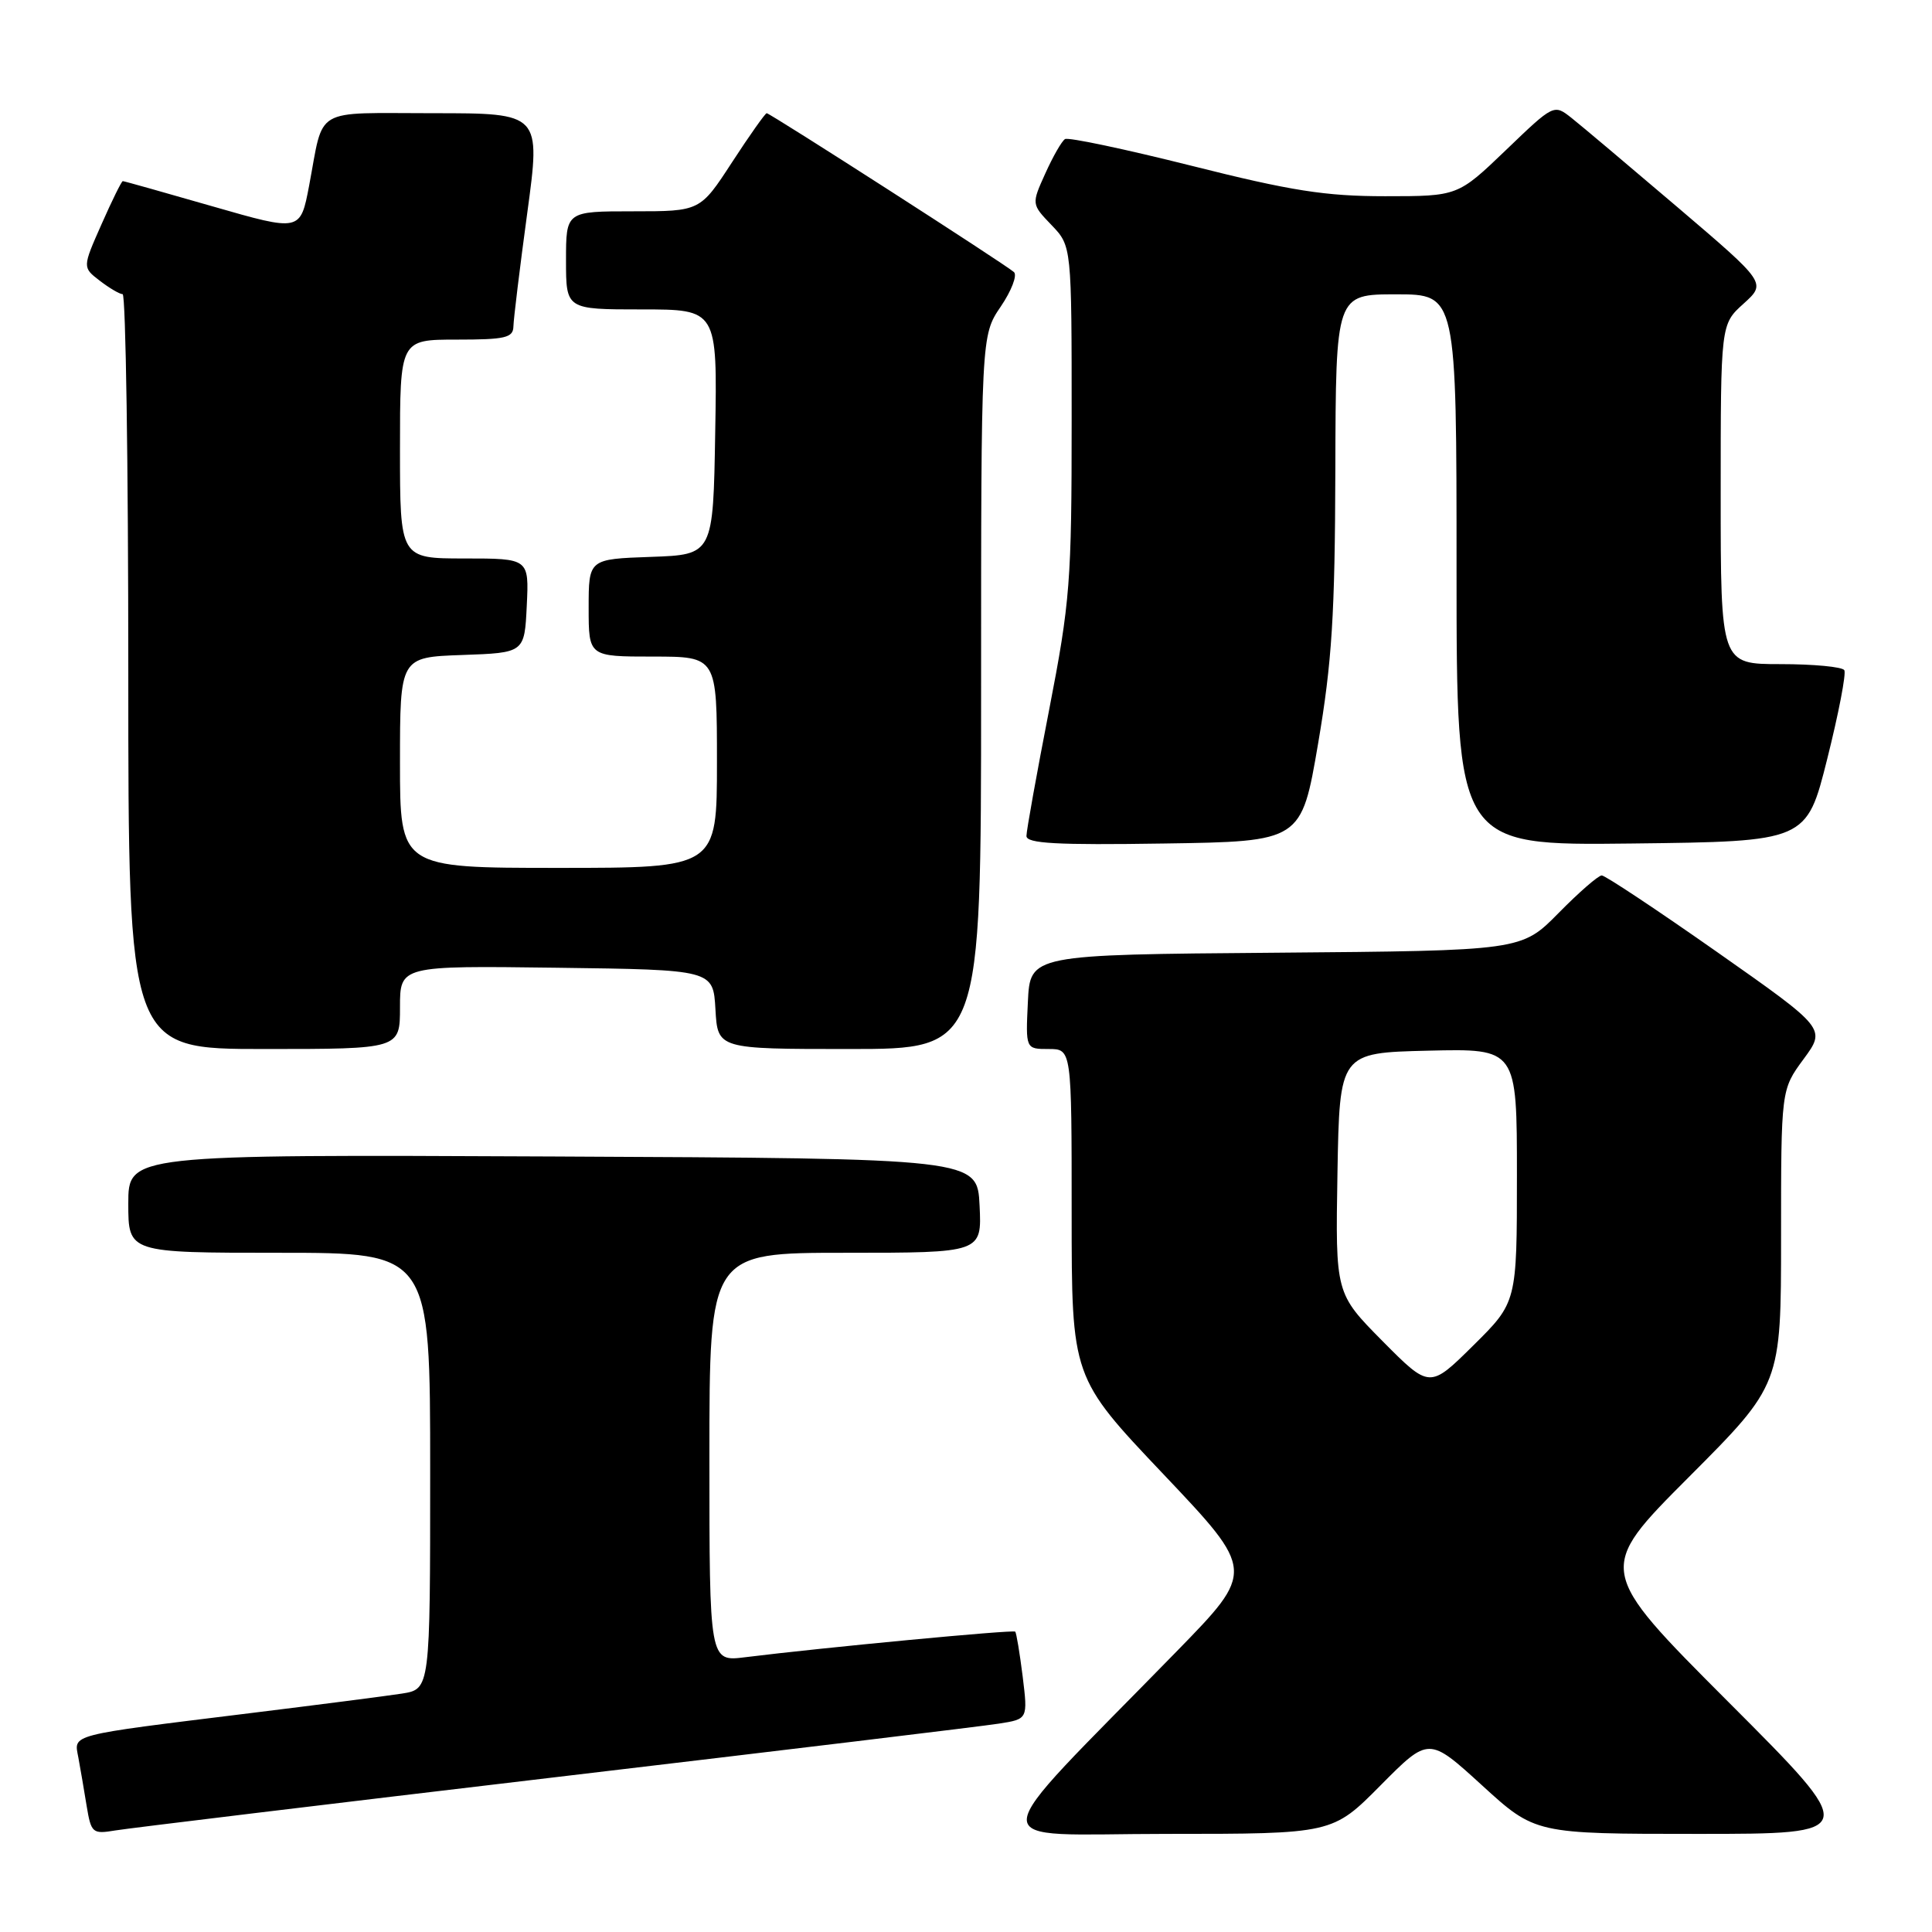 <?xml version="1.0" encoding="UTF-8" standalone="no"?>
<!DOCTYPE svg PUBLIC "-//W3C//DTD SVG 1.1//EN" "http://www.w3.org/Graphics/SVG/1.1/DTD/svg11.dtd" >
<svg xmlns="http://www.w3.org/2000/svg" xmlns:xlink="http://www.w3.org/1999/xlink" version="1.1" viewBox="0 0 256 256">
 <g >
 <path fill="currentColor"
d=" M 73.50 235.50 C 103.75 231.92 130.23 228.73 132.35 228.39 C 136.20 227.79 136.20 227.79 135.51 222.14 C 135.12 219.04 134.68 216.37 134.52 216.20 C 134.25 215.92 108.96 218.32 98.75 219.59 C 94.00 220.19 94.00 220.19 94.00 193.09 C 94.00 166.00 94.00 166.00 112.05 166.00 C 130.10 166.00 130.10 166.00 129.80 159.75 C 129.50 153.50 129.50 153.50 73.25 153.24 C 17.00 152.98 17.00 152.98 17.00 159.49 C 17.00 166.00 17.00 166.00 37.00 166.00 C 57.00 166.00 57.00 166.00 57.00 194.91 C 57.00 223.82 57.00 223.82 53.25 224.41 C 51.19 224.73 42.08 225.90 33.00 227.02 C 8.84 230.00 9.80 229.76 10.38 232.87 C 10.65 234.32 11.14 237.20 11.48 239.29 C 12.08 242.90 12.25 243.05 15.30 242.54 C 17.06 242.25 43.25 239.08 73.50 235.50 Z  M 182.94 236.56 C 189.32 230.13 189.32 230.13 196.37 236.56 C 203.42 243.00 203.42 243.00 224.95 243.00 C 246.48 243.00 246.48 243.00 229.00 225.50 C 211.53 208.00 211.53 208.00 223.76 195.74 C 236.00 183.47 236.00 183.47 236.00 163.93 C 236.00 144.39 236.00 144.39 238.98 140.34 C 241.96 136.29 241.96 136.29 227.51 126.14 C 219.56 120.56 212.69 116.00 212.24 116.00 C 211.79 116.00 209.21 118.24 206.51 120.99 C 201.60 125.97 201.60 125.97 169.05 126.24 C 136.50 126.50 136.50 126.50 136.20 132.75 C 135.90 139.00 135.90 139.00 138.95 139.00 C 142.00 139.00 142.00 139.00 142.00 160.76 C 142.00 182.52 142.00 182.52 154.16 195.34 C 166.31 208.16 166.31 208.16 155.90 218.83 C 129.59 245.79 129.75 243.00 154.56 243.00 C 176.56 243.00 176.56 243.00 182.94 236.56 Z  M 53.00 133.48 C 53.00 127.96 53.00 127.96 73.75 128.23 C 94.50 128.50 94.50 128.50 94.80 133.75 C 95.10 139.00 95.10 139.00 112.55 139.00 C 130.00 139.00 130.00 139.00 130.00 91.73 C 130.00 44.46 130.00 44.46 132.60 40.63 C 134.03 38.53 134.82 36.46 134.35 36.05 C 133.19 35.01 102.04 15.00 101.59 15.00 C 101.40 15.00 99.33 17.92 97.00 21.50 C 92.77 28.00 92.77 28.00 83.88 28.00 C 75.00 28.00 75.00 28.00 75.00 34.50 C 75.00 41.00 75.00 41.00 85.02 41.00 C 95.05 41.00 95.05 41.00 94.77 57.25 C 94.50 73.50 94.50 73.50 86.25 73.79 C 78.00 74.08 78.00 74.08 78.00 80.54 C 78.00 87.00 78.00 87.00 86.50 87.00 C 95.00 87.00 95.00 87.00 95.00 101.00 C 95.00 115.00 95.00 115.00 74.00 115.00 C 53.00 115.00 53.00 115.00 53.00 101.04 C 53.00 87.08 53.00 87.08 61.25 86.79 C 69.50 86.50 69.50 86.50 69.80 80.25 C 70.10 74.00 70.10 74.00 61.55 74.00 C 53.00 74.00 53.00 74.00 53.00 59.50 C 53.00 45.00 53.00 45.00 60.50 45.00 C 66.96 45.00 68.00 44.76 68.03 43.25 C 68.05 42.29 68.87 35.54 69.86 28.25 C 71.66 15.00 71.66 15.00 57.40 15.00 C 41.29 15.00 42.96 14.03 40.96 24.60 C 39.80 30.69 39.80 30.69 28.19 27.35 C 21.80 25.51 16.44 24.00 16.27 24.00 C 16.11 24.00 14.84 26.57 13.45 29.72 C 10.92 35.43 10.92 35.43 13.21 37.19 C 14.47 38.16 15.84 38.97 16.25 38.98 C 16.66 38.99 17.00 61.50 17.00 89.00 C 17.00 139.00 17.00 139.00 35.00 139.00 C 53.00 139.00 53.00 139.00 53.00 133.48 Z  M 174.66 98.50 C 176.49 87.75 176.89 81.48 176.94 62.25 C 177.00 39.00 177.00 39.00 185.00 39.00 C 193.00 39.00 193.00 39.00 193.00 75.52 C 193.00 112.04 193.00 112.04 216.19 111.77 C 239.38 111.50 239.38 111.50 242.12 100.55 C 243.63 94.53 244.65 89.24 244.38 88.80 C 244.10 88.36 240.31 88.00 235.94 88.00 C 228.00 88.00 228.00 88.00 228.00 65.49 C 228.00 42.97 228.00 42.97 231.03 40.24 C 234.06 37.50 234.06 37.50 222.33 27.50 C 215.87 22.00 209.54 16.66 208.25 15.64 C 205.90 13.78 205.90 13.78 199.54 19.89 C 193.17 26.00 193.17 26.00 183.54 26.00 C 175.61 26.00 171.08 25.29 157.90 21.97 C 149.09 19.76 141.54 18.16 141.12 18.43 C 140.69 18.69 139.52 20.74 138.51 22.98 C 136.67 27.05 136.67 27.05 139.34 29.83 C 142.00 32.61 142.00 32.61 142.00 55.64 C 142.00 77.12 141.80 79.71 139.01 94.09 C 137.36 102.56 136.01 110.07 136.01 110.77 C 136.00 111.77 139.99 111.99 154.22 111.77 C 172.44 111.50 172.44 111.50 174.66 98.50 Z  M 183.19 177.70 C 176.95 171.39 176.95 171.39 177.22 155.45 C 177.50 139.50 177.50 139.50 189.25 139.22 C 201.00 138.94 201.00 138.94 201.00 155.75 C 201.00 172.56 201.00 172.56 195.22 178.28 C 189.44 184.00 189.44 184.00 183.19 177.70 Z "/>
</g>
</svg>